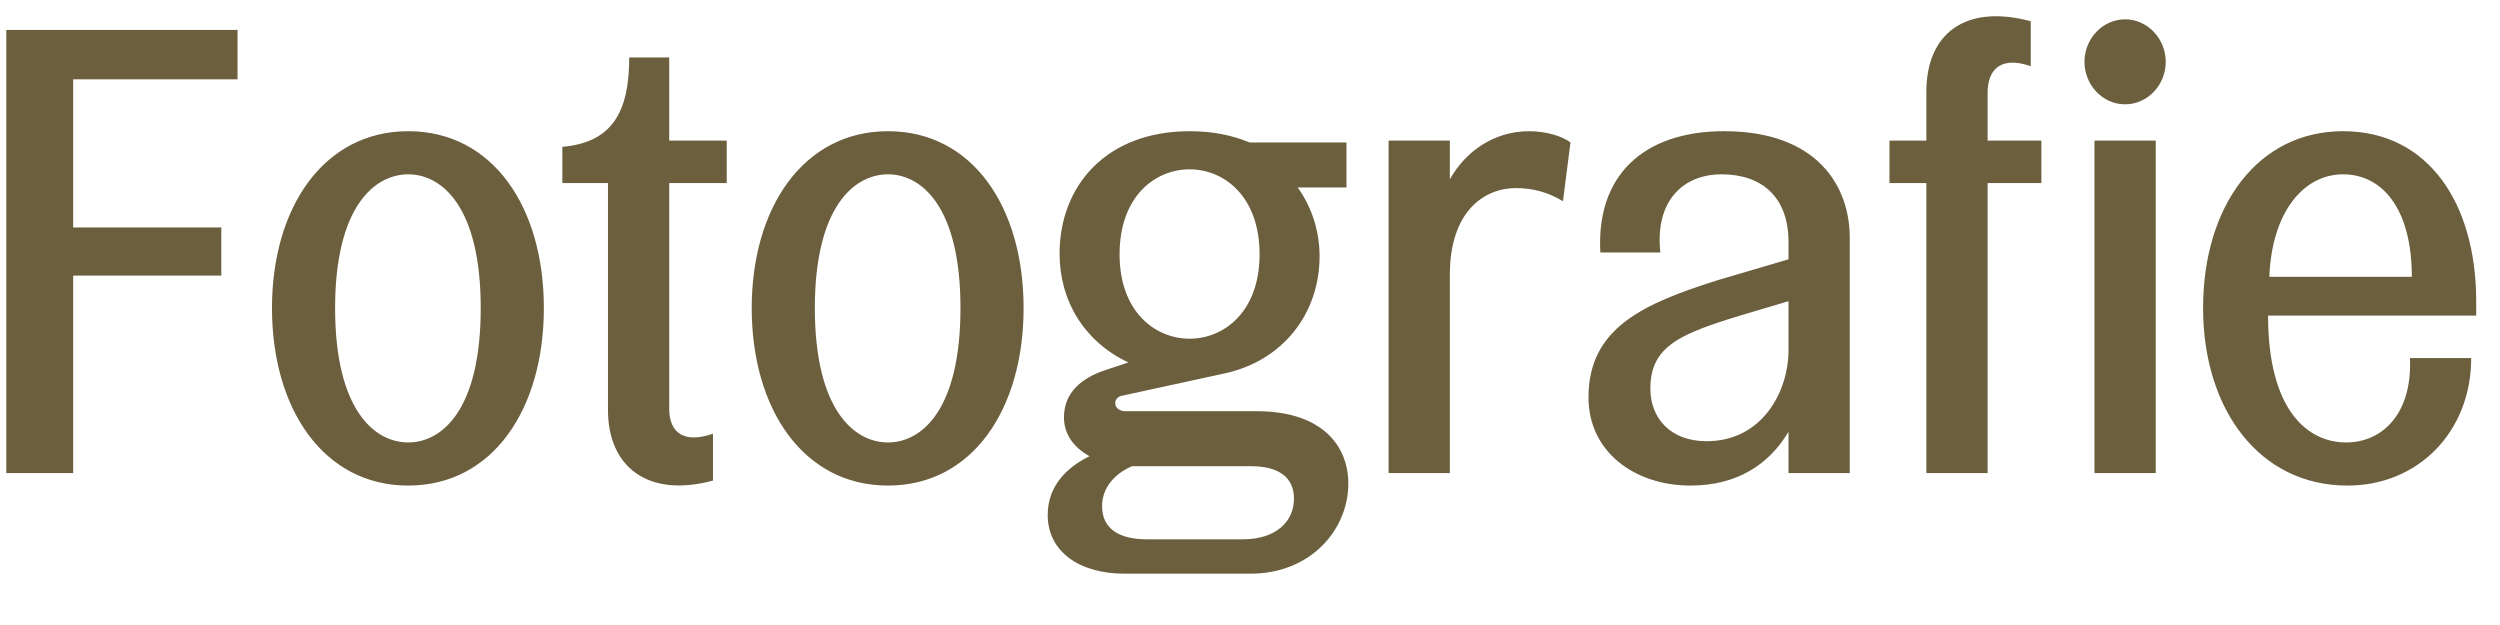 <svg width="48" height="12" viewBox="0 0 48 12" fill="none" xmlns="http://www.w3.org/2000/svg">
<path d="M4.561 1.523H1.405V4.367H4.249V5.291H1.405V9.083H0.121V0.575H4.561V1.523ZM7.838 2.519C9.458 2.519 10.442 3.971 10.442 5.915C10.442 7.859 9.458 9.323 7.838 9.323C6.218 9.323 5.222 7.859 5.222 5.915C5.222 3.983 6.218 2.519 7.838 2.519ZM7.838 3.347C7.19 3.347 6.434 3.971 6.434 5.915C6.434 7.871 7.19 8.495 7.838 8.495C8.486 8.495 9.23 7.871 9.23 5.915C9.23 3.971 8.486 3.347 7.838 3.347ZM12.849 2.699H13.953V3.515H12.849V7.847C12.849 8.315 13.137 8.519 13.689 8.327V9.227C12.453 9.563 11.673 8.975 11.673 7.871V3.515H10.797V2.819C11.757 2.735 12.081 2.147 12.081 1.103H12.849V2.699ZM17.049 2.519C18.669 2.519 19.653 3.971 19.653 5.915C19.653 7.859 18.669 9.323 17.049 9.323C15.429 9.323 14.433 7.859 14.433 5.915C14.433 3.983 15.429 2.519 17.049 2.519ZM17.049 3.347C16.401 3.347 15.645 3.971 15.645 5.915C15.645 7.871 16.401 8.495 17.049 8.495C17.697 8.495 18.441 7.871 18.441 5.915C18.441 3.971 17.697 3.347 17.049 3.347ZM22.84 2.519C23.272 2.519 23.644 2.591 23.992 2.735H25.852V3.599H24.916C25.192 3.983 25.336 4.451 25.336 4.919C25.336 6.011 24.64 6.935 23.488 7.175L21.556 7.595C21.472 7.607 21.412 7.667 21.412 7.739C21.412 7.835 21.496 7.883 21.58 7.895H24.16C25.396 7.907 25.888 8.567 25.888 9.287C25.888 10.163 25.168 11.027 23.98 11.015H21.592C20.728 11.015 20.116 10.595 20.116 9.887C20.116 9.299 20.524 8.951 20.92 8.759C20.608 8.591 20.428 8.327 20.428 8.015C20.428 7.631 20.644 7.319 21.16 7.127L21.664 6.959C20.824 6.563 20.344 5.783 20.344 4.871C20.344 3.551 21.256 2.519 22.84 2.519ZM22.84 3.251C22.18 3.251 21.496 3.767 21.496 4.883C21.496 5.987 22.18 6.503 22.84 6.503C23.5 6.503 24.184 5.987 24.184 4.883C24.184 3.767 23.5 3.251 22.84 3.251ZM24.016 8.951H21.736C21.424 9.083 21.16 9.347 21.16 9.719C21.16 10.151 21.484 10.355 22.024 10.355H23.86C24.508 10.355 24.844 10.007 24.844 9.575C24.844 9.167 24.556 8.951 24.016 8.951ZM29.361 2.519C29.685 2.519 29.997 2.615 30.153 2.735L30.009 3.863C29.733 3.695 29.433 3.611 29.109 3.611C28.497 3.611 27.837 4.055 27.837 5.279V9.083H26.661V2.699H27.837V3.443C28.125 2.927 28.665 2.519 29.361 2.519ZM33.103 2.519C34.903 2.519 35.515 3.587 35.515 4.559V9.083H34.339V8.291C33.967 8.915 33.355 9.323 32.455 9.323C31.387 9.323 30.499 8.675 30.499 7.631C30.499 6.299 31.543 5.831 32.995 5.375L34.339 4.979V4.643C34.339 3.791 33.835 3.347 33.055 3.347C32.311 3.347 31.771 3.863 31.879 4.847H30.727C30.643 3.383 31.543 2.519 33.103 2.519ZM34.339 6.731V5.783C32.503 6.335 31.687 6.479 31.687 7.463C31.687 8.015 32.059 8.471 32.767 8.471C33.847 8.471 34.339 7.499 34.339 6.731ZM38.99 0.407V1.271C38.438 1.079 38.162 1.307 38.162 1.787V2.699H39.194V3.515H38.162V9.083H36.986V3.515H36.278V2.699H36.986V1.763C36.986 0.647 37.73 0.071 38.99 0.407ZM40.802 0.371C41.234 0.371 41.582 0.743 41.582 1.187C41.582 1.631 41.234 2.003 40.802 2.003C40.37 2.003 40.022 1.631 40.022 1.187C40.022 0.743 40.37 0.371 40.802 0.371ZM41.39 9.083H40.214V2.699H41.39V9.083ZM44.987 2.519C46.631 2.519 47.531 3.911 47.543 5.747V6.059H43.547C43.547 7.859 44.291 8.495 45.047 8.495C45.731 8.495 46.319 7.955 46.271 6.875H47.447C47.447 8.279 46.439 9.323 45.071 9.323C43.379 9.323 42.299 7.859 42.299 5.915C42.299 3.947 43.355 2.519 44.987 2.519ZM44.987 3.347C44.231 3.347 43.619 4.067 43.571 5.315H46.307C46.307 3.995 45.731 3.347 44.987 3.347Z" fill="#6B5F3E"/>
</svg>
